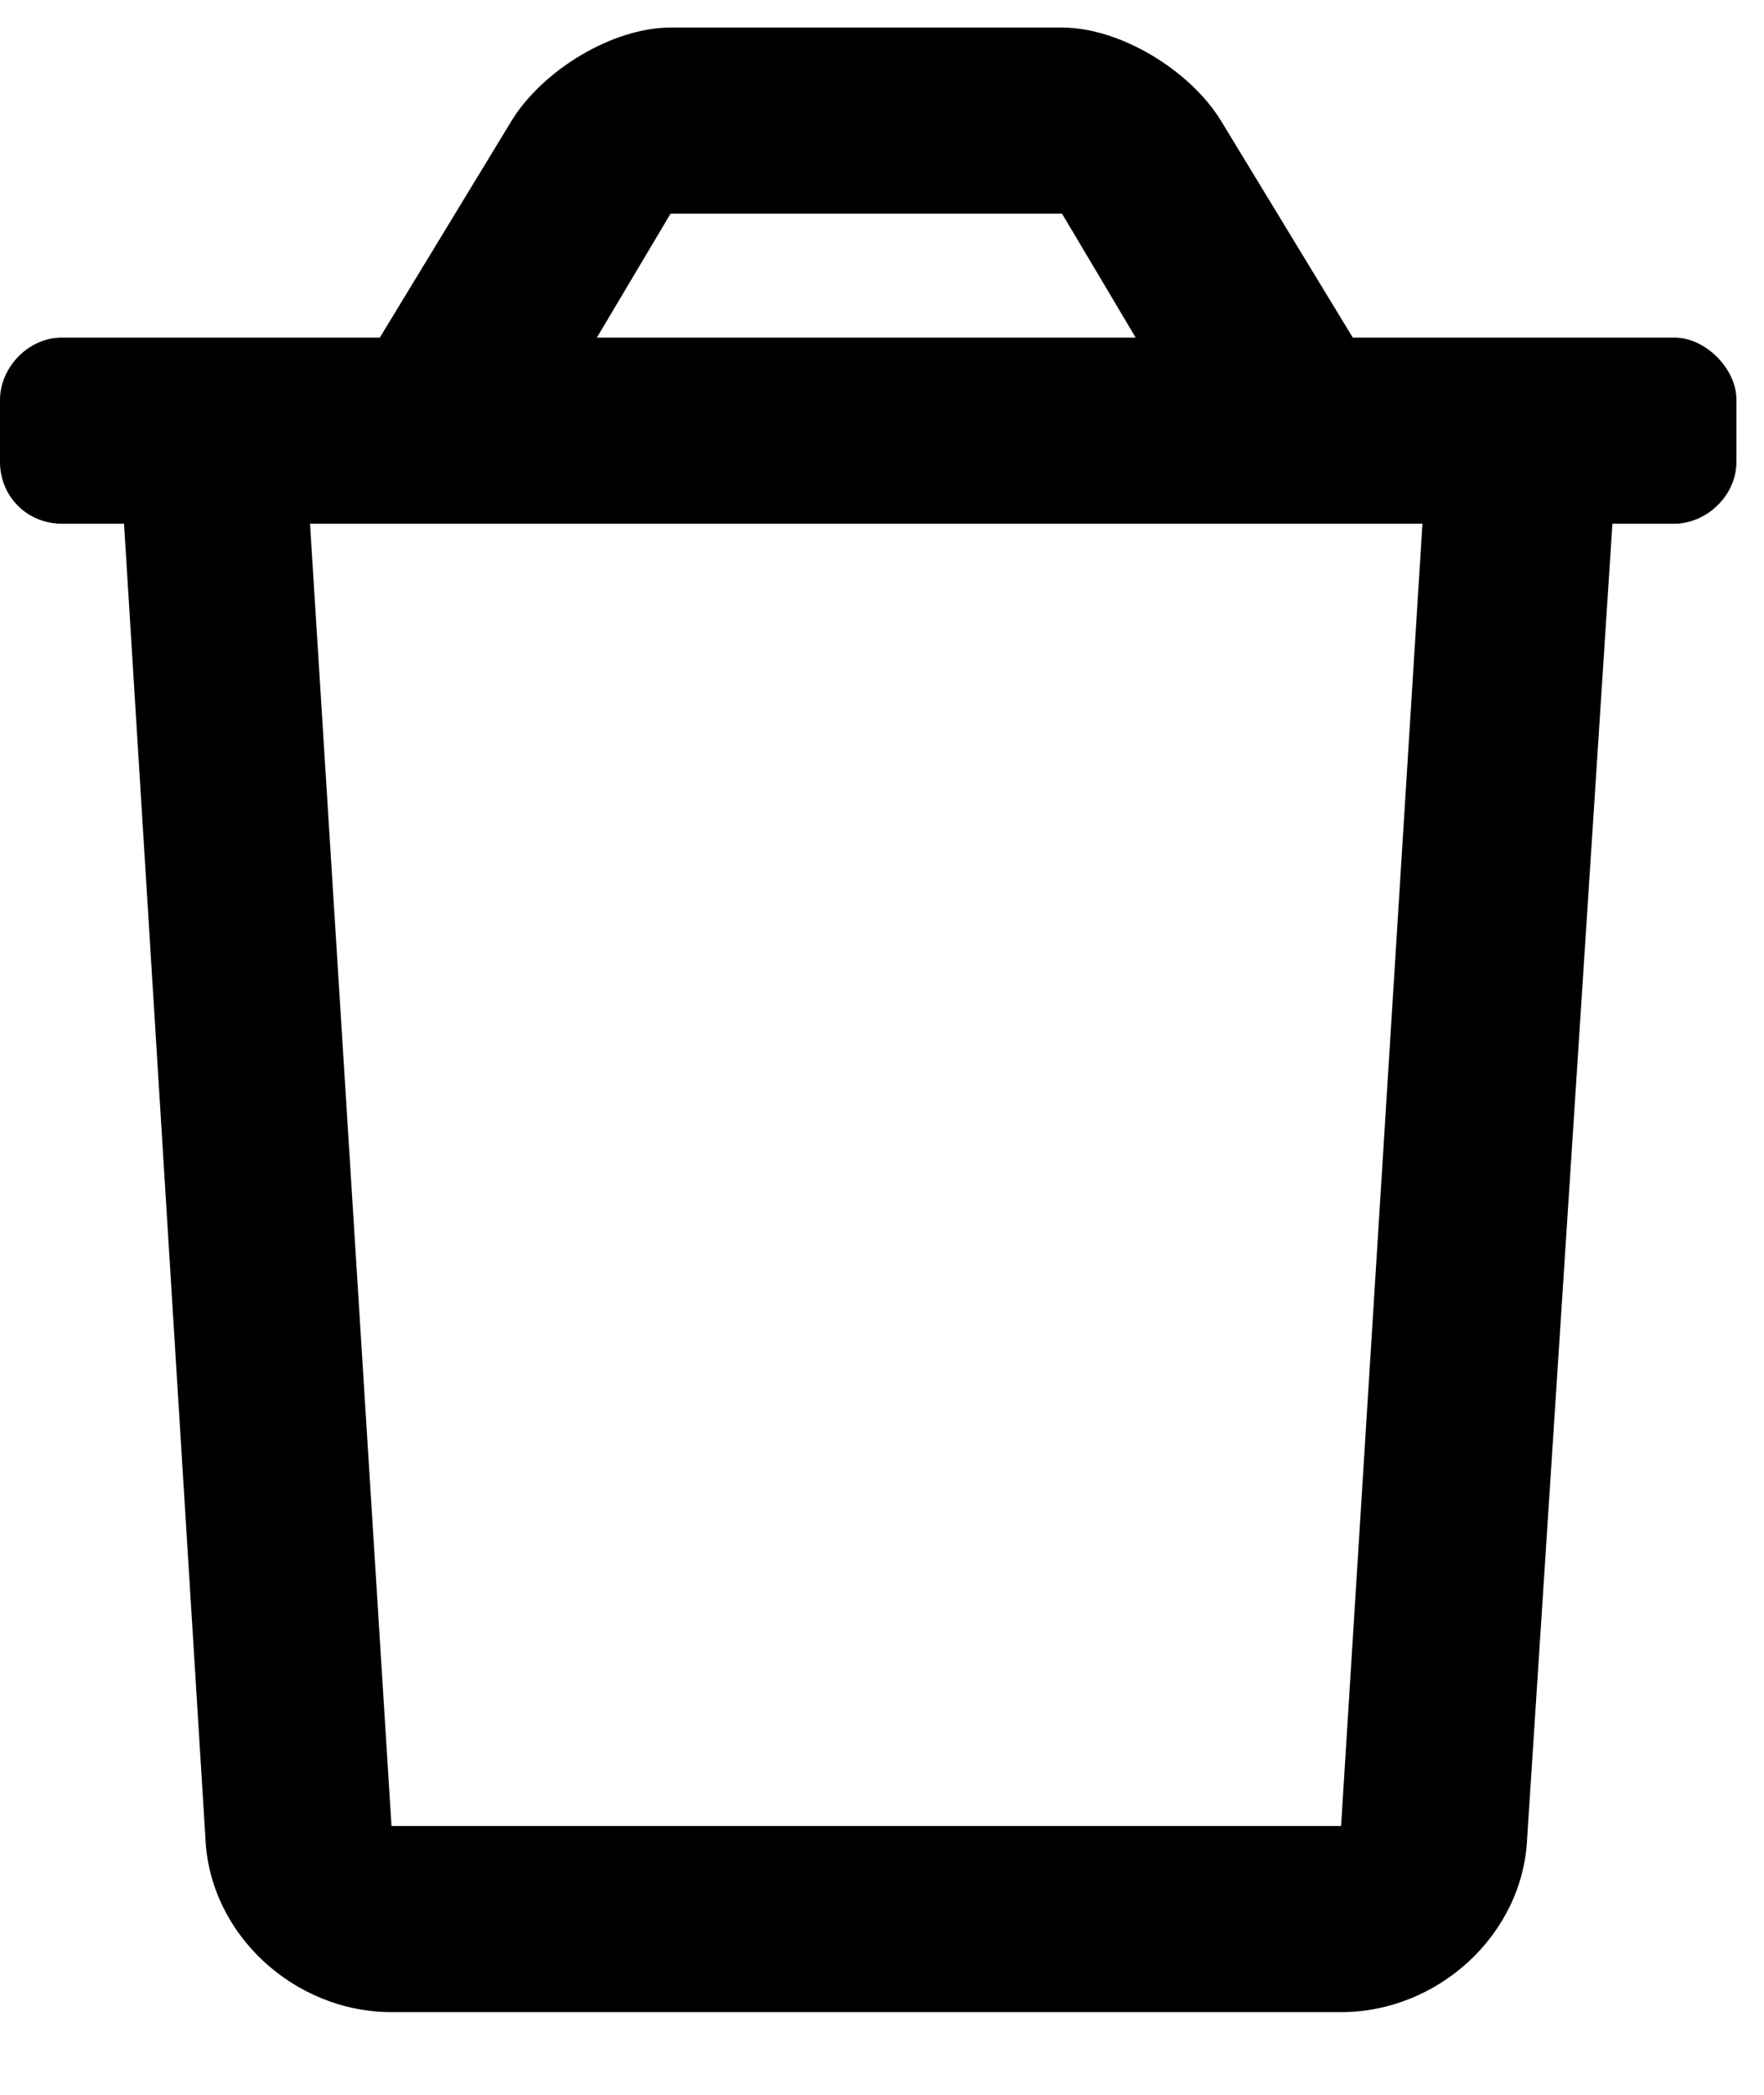 <svg width="16" height="19" viewBox="0 0 16 19" fill="none" xmlns="http://www.w3.org/2000/svg">
<path d="M15.188 3.062H12.27L11.074 1.094C10.793 0.637 10.16 0.25 9.633 0.25H6.082C5.555 0.25 4.922 0.637 4.641 1.094L3.445 3.062H0.562C0.246 3.062 0 3.344 0 3.625V4.188C0 4.504 0.246 4.75 0.562 4.75H1.125L1.863 16.668C1.898 17.547 2.672 18.25 3.551 18.25H12.164C13.043 18.25 13.816 17.547 13.852 16.668L14.625 4.75H15.188C15.469 4.75 15.75 4.504 15.75 4.188V3.625C15.75 3.344 15.469 3.062 15.188 3.062ZM6.082 1.938H9.633L10.301 3.062H5.414L6.082 1.938ZM12.164 16.562H3.551L2.812 4.75H12.902L12.164 16.562Z" fill="black"/>
</svg>
